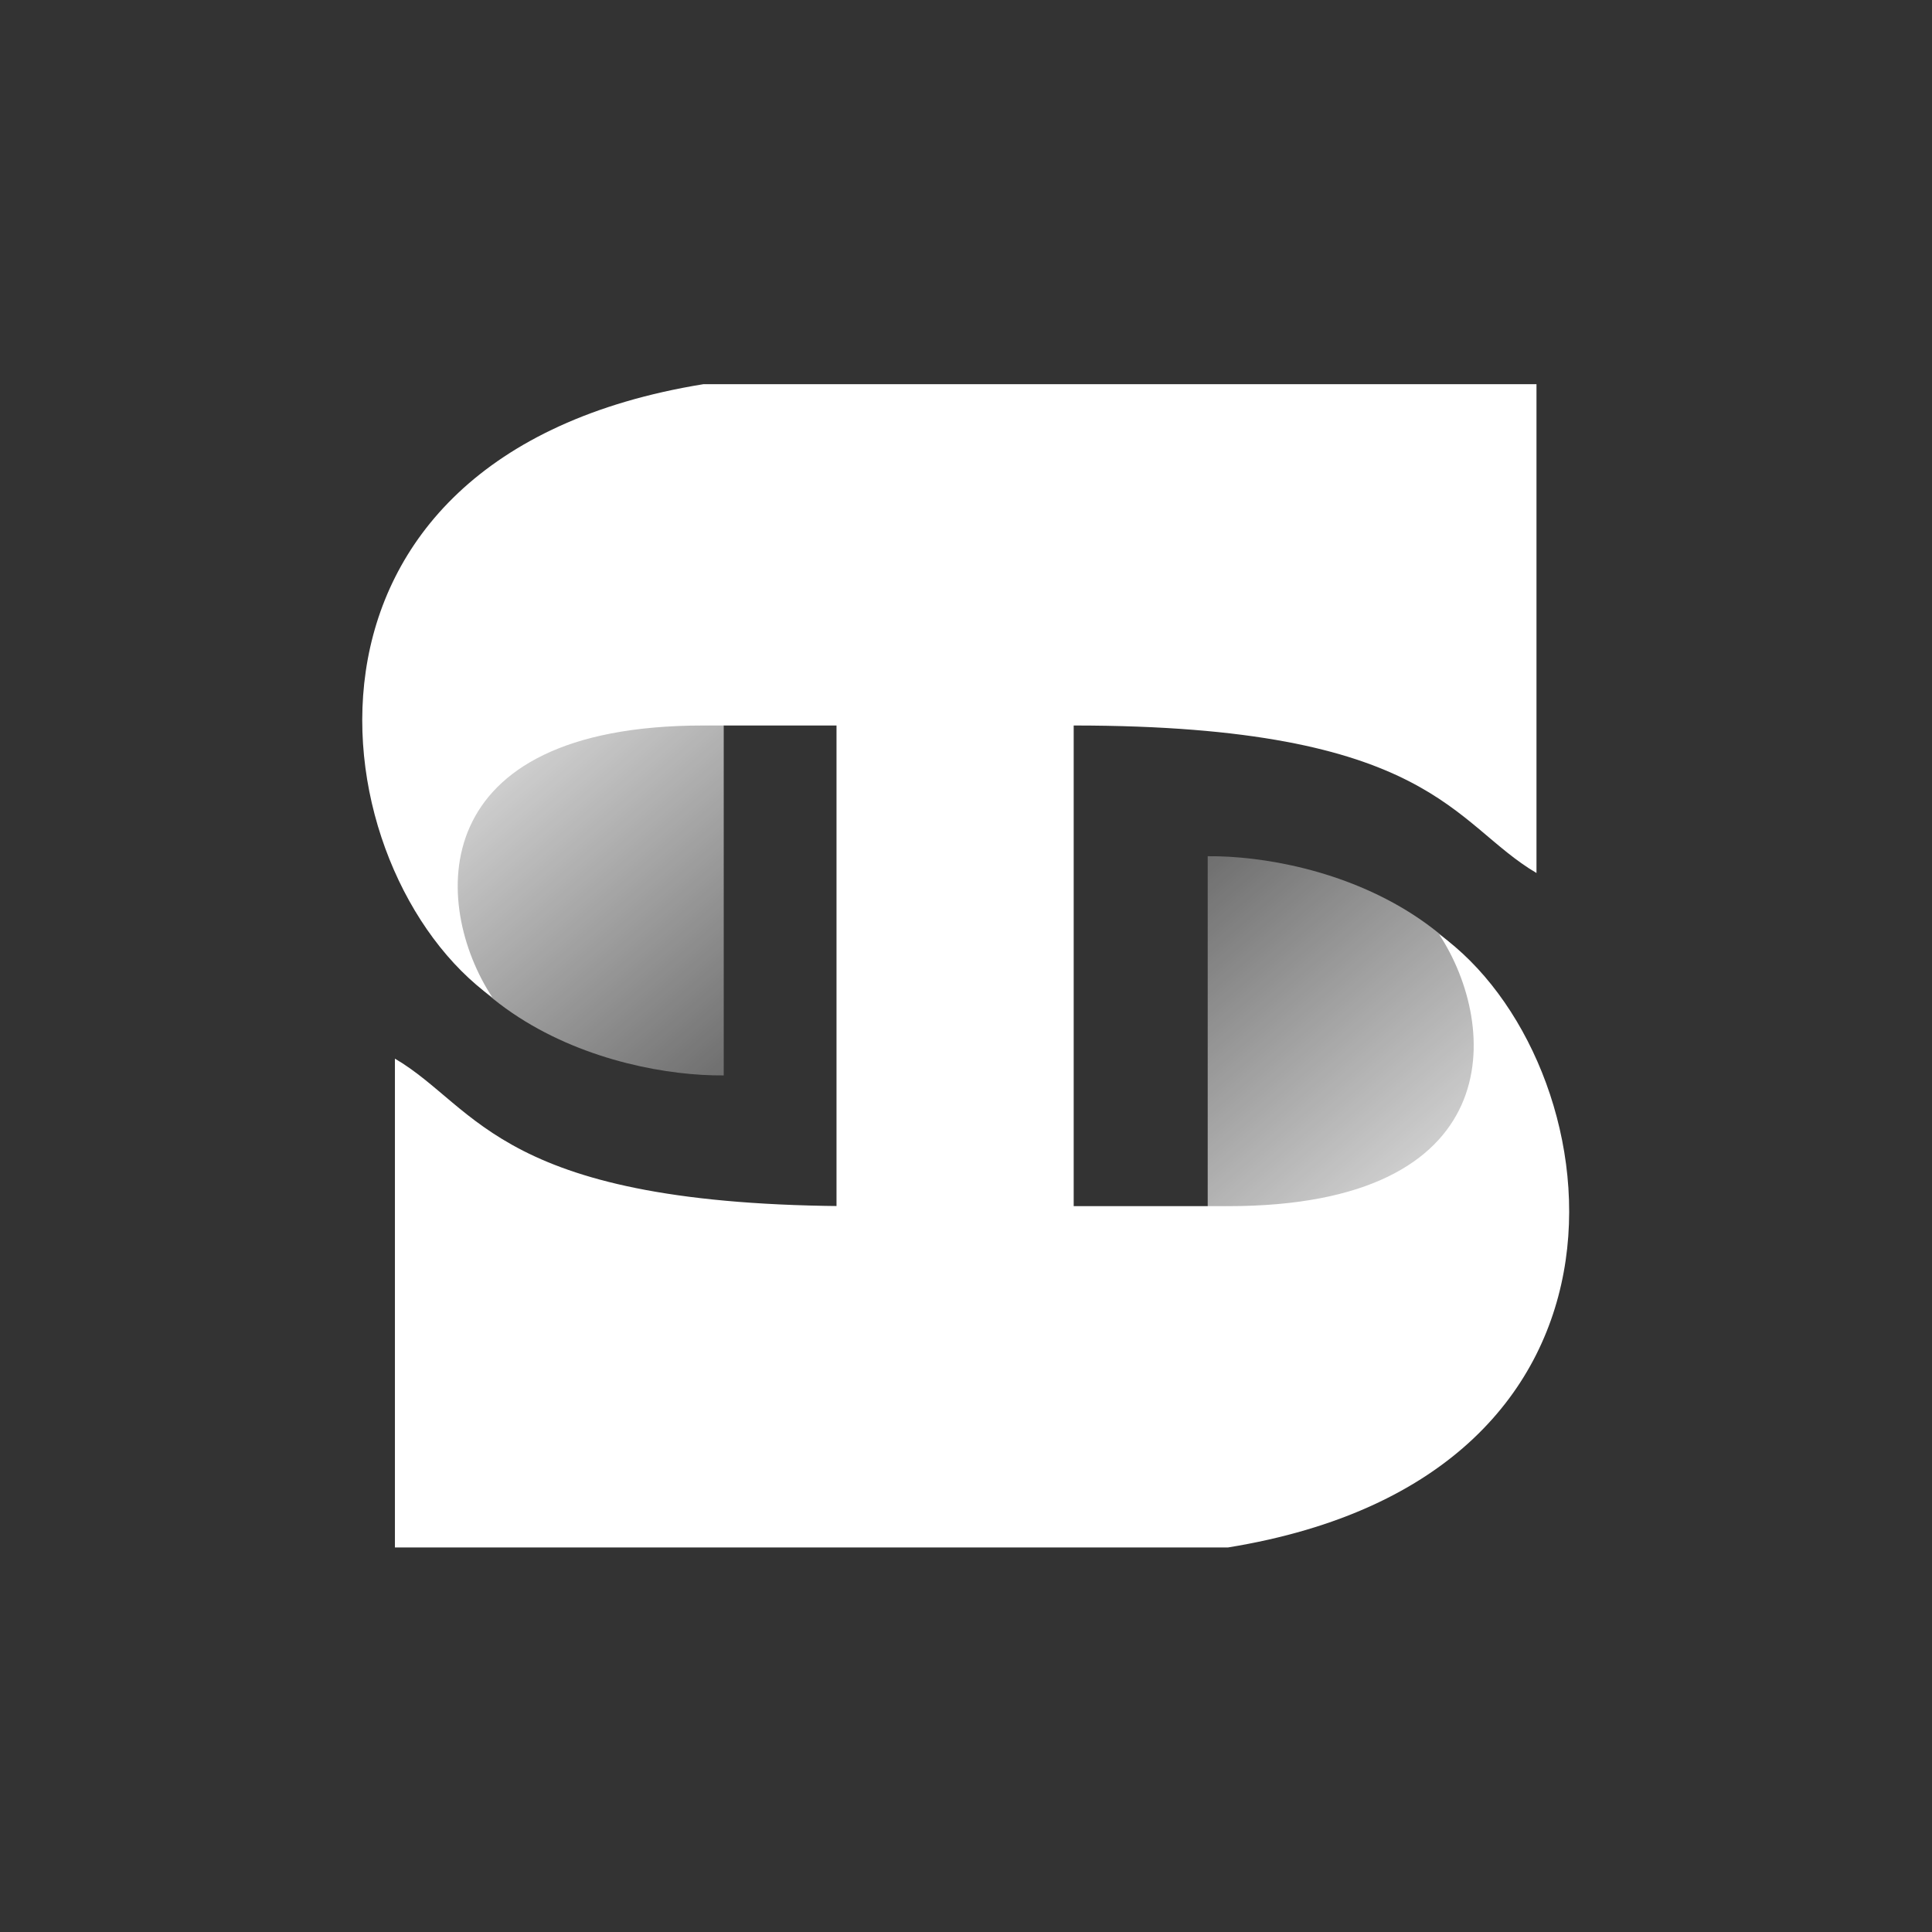 <svg width="20" height="20" viewBox="0 0 85 85" fill="none" xmlns="http://www.w3.org/2000/svg">
<rect x="0" y="0" width="85" height="85" fill="#333333" stroke="none"/>
<rect x="36.803" y="30.52" width="10.435" height="28.505" fill="white"/>
<path d="M31.841 47.314V31.916C27.09 28.268 17.338 23.619 17.338 34.207C17.338 44.794 27.09 47.356 31.841 47.314Z" fill="url(#paint0_linear_895_2292)"/>
<path d="M67.599 38.408V16.902H30.95C11.352 20.084 14.024 38.408 21.66 43.88C18.987 39.808 18.606 31.919 30.95 31.919H47.238C63.018 31.919 63.909 36.245 67.599 38.408Z" fill="white"/>
<path d="M53.134 37.67L53.134 53.068C57.885 56.716 67.637 61.365 67.637 50.778C67.637 40.19 57.885 37.628 53.134 37.67Z" fill="url(#paint1_linear_895_2292)"/>
<path d="M17.375 46.576L17.375 68.082L54.025 68.082C73.623 64.901 70.95 46.576 63.315 41.104C65.987 45.176 66.369 53.066 54.025 53.066L37.736 53.066C21.957 53.066 21.066 48.739 17.375 46.576Z" fill="white"/>
<defs>
<linearGradient id="paint0_linear_895_2292" x1="15.927" y1="28.732" x2="31.865" y2="47.326" gradientUnits="userSpaceOnUse">
<stop stop-color="white"/>
<stop offset="1" stop-color="white" stop-opacity="0.29"/>
</linearGradient>
<linearGradient id="paint1_linear_895_2292" x1="69.047" y1="56.252" x2="53.11" y2="37.658" gradientUnits="userSpaceOnUse">
<stop stop-color="white"/>
<stop offset="1" stop-color="white" stop-opacity="0.29"/>
</linearGradient>
</defs>
</svg>

